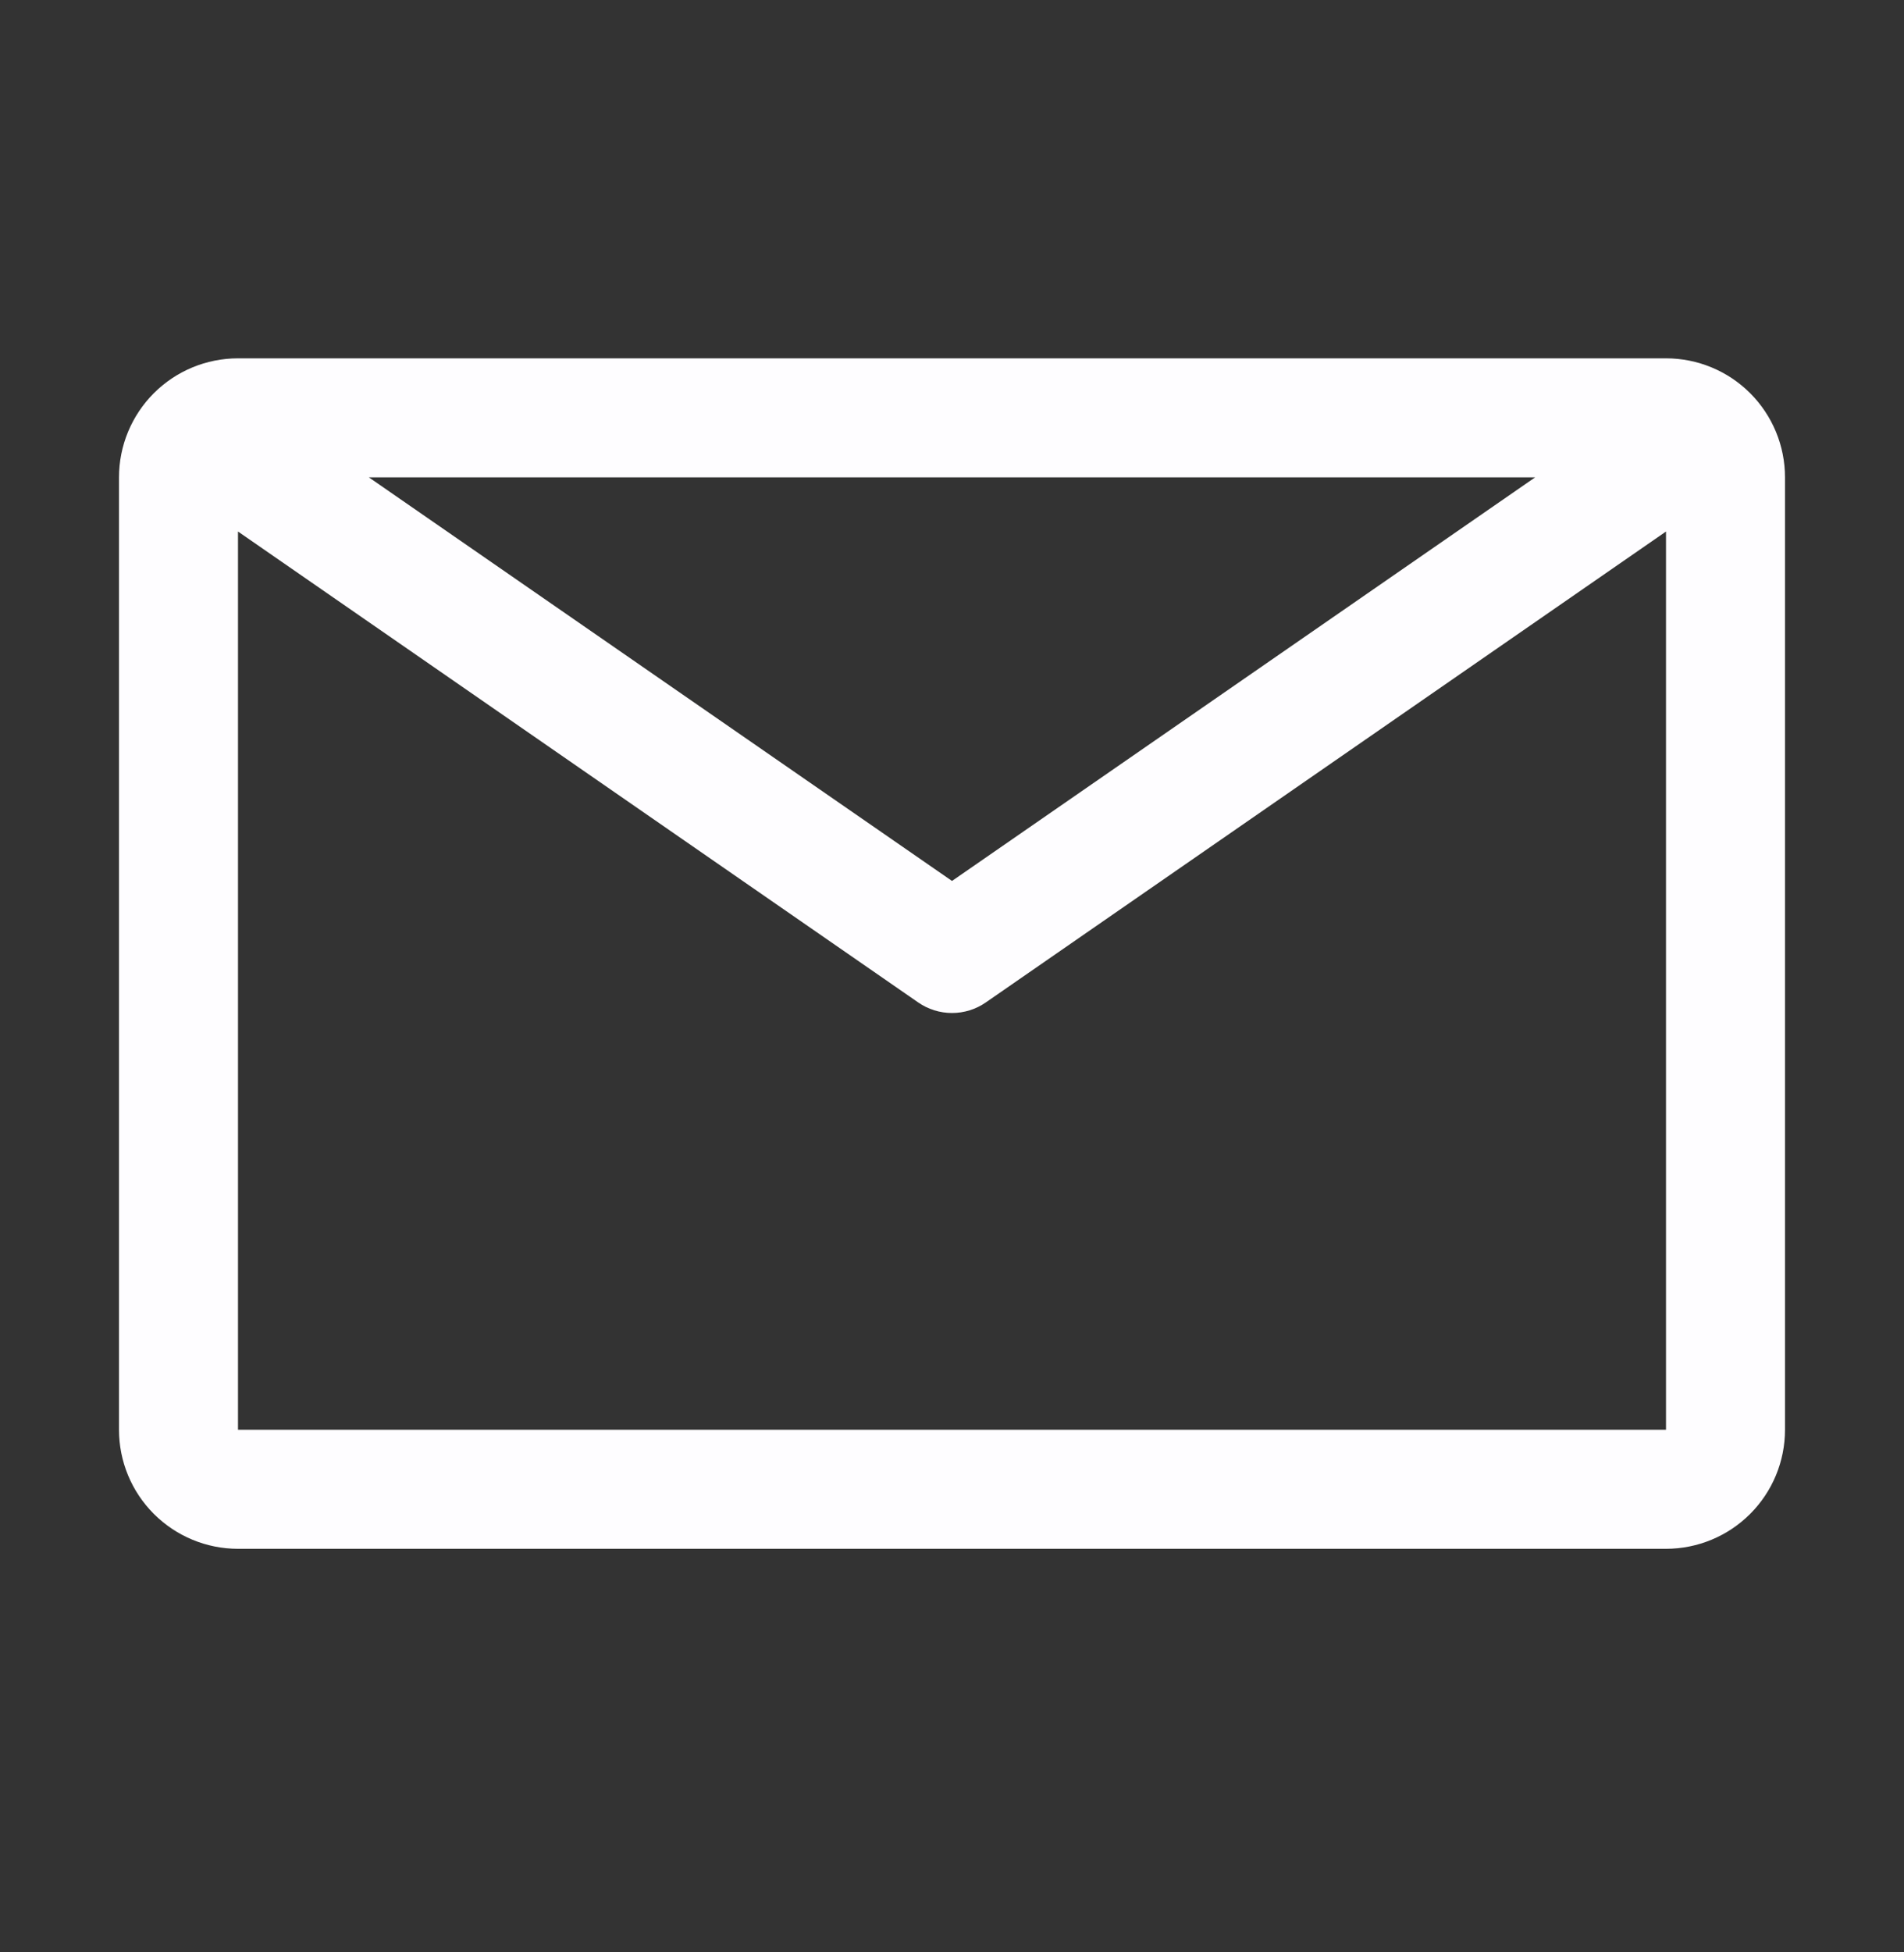<svg width="40" height="41" viewBox="0 0 40 41" fill="none" xmlns="http://www.w3.org/2000/svg">
<rect x="0" y="0" width="40" height="41" fill="#333333" stroke="none"/>
<path d="M35 7.525H5C4.337 7.525 3.701 7.788 3.232 8.257C2.763 8.726 2.5 9.362 2.5 10.025V30.025C2.5 30.688 2.763 31.323 3.232 31.792C3.701 32.261 4.337 32.525 5 32.525H35C35.663 32.525 36.299 32.261 36.768 31.792C37.237 31.323 37.5 30.688 37.5 30.025V10.025C37.5 9.362 37.237 8.726 36.768 8.257C36.299 7.788 35.663 7.525 35 7.525ZM32.25 10.025L20 18.5L7.75 10.025H32.25ZM5 30.025V11.162L19.288 21.05C19.497 21.195 19.745 21.273 20 21.273C20.255 21.273 20.503 21.195 20.712 21.05L35 11.162V30.025H5Z" fill="#FEFDFF"/>
</svg>
